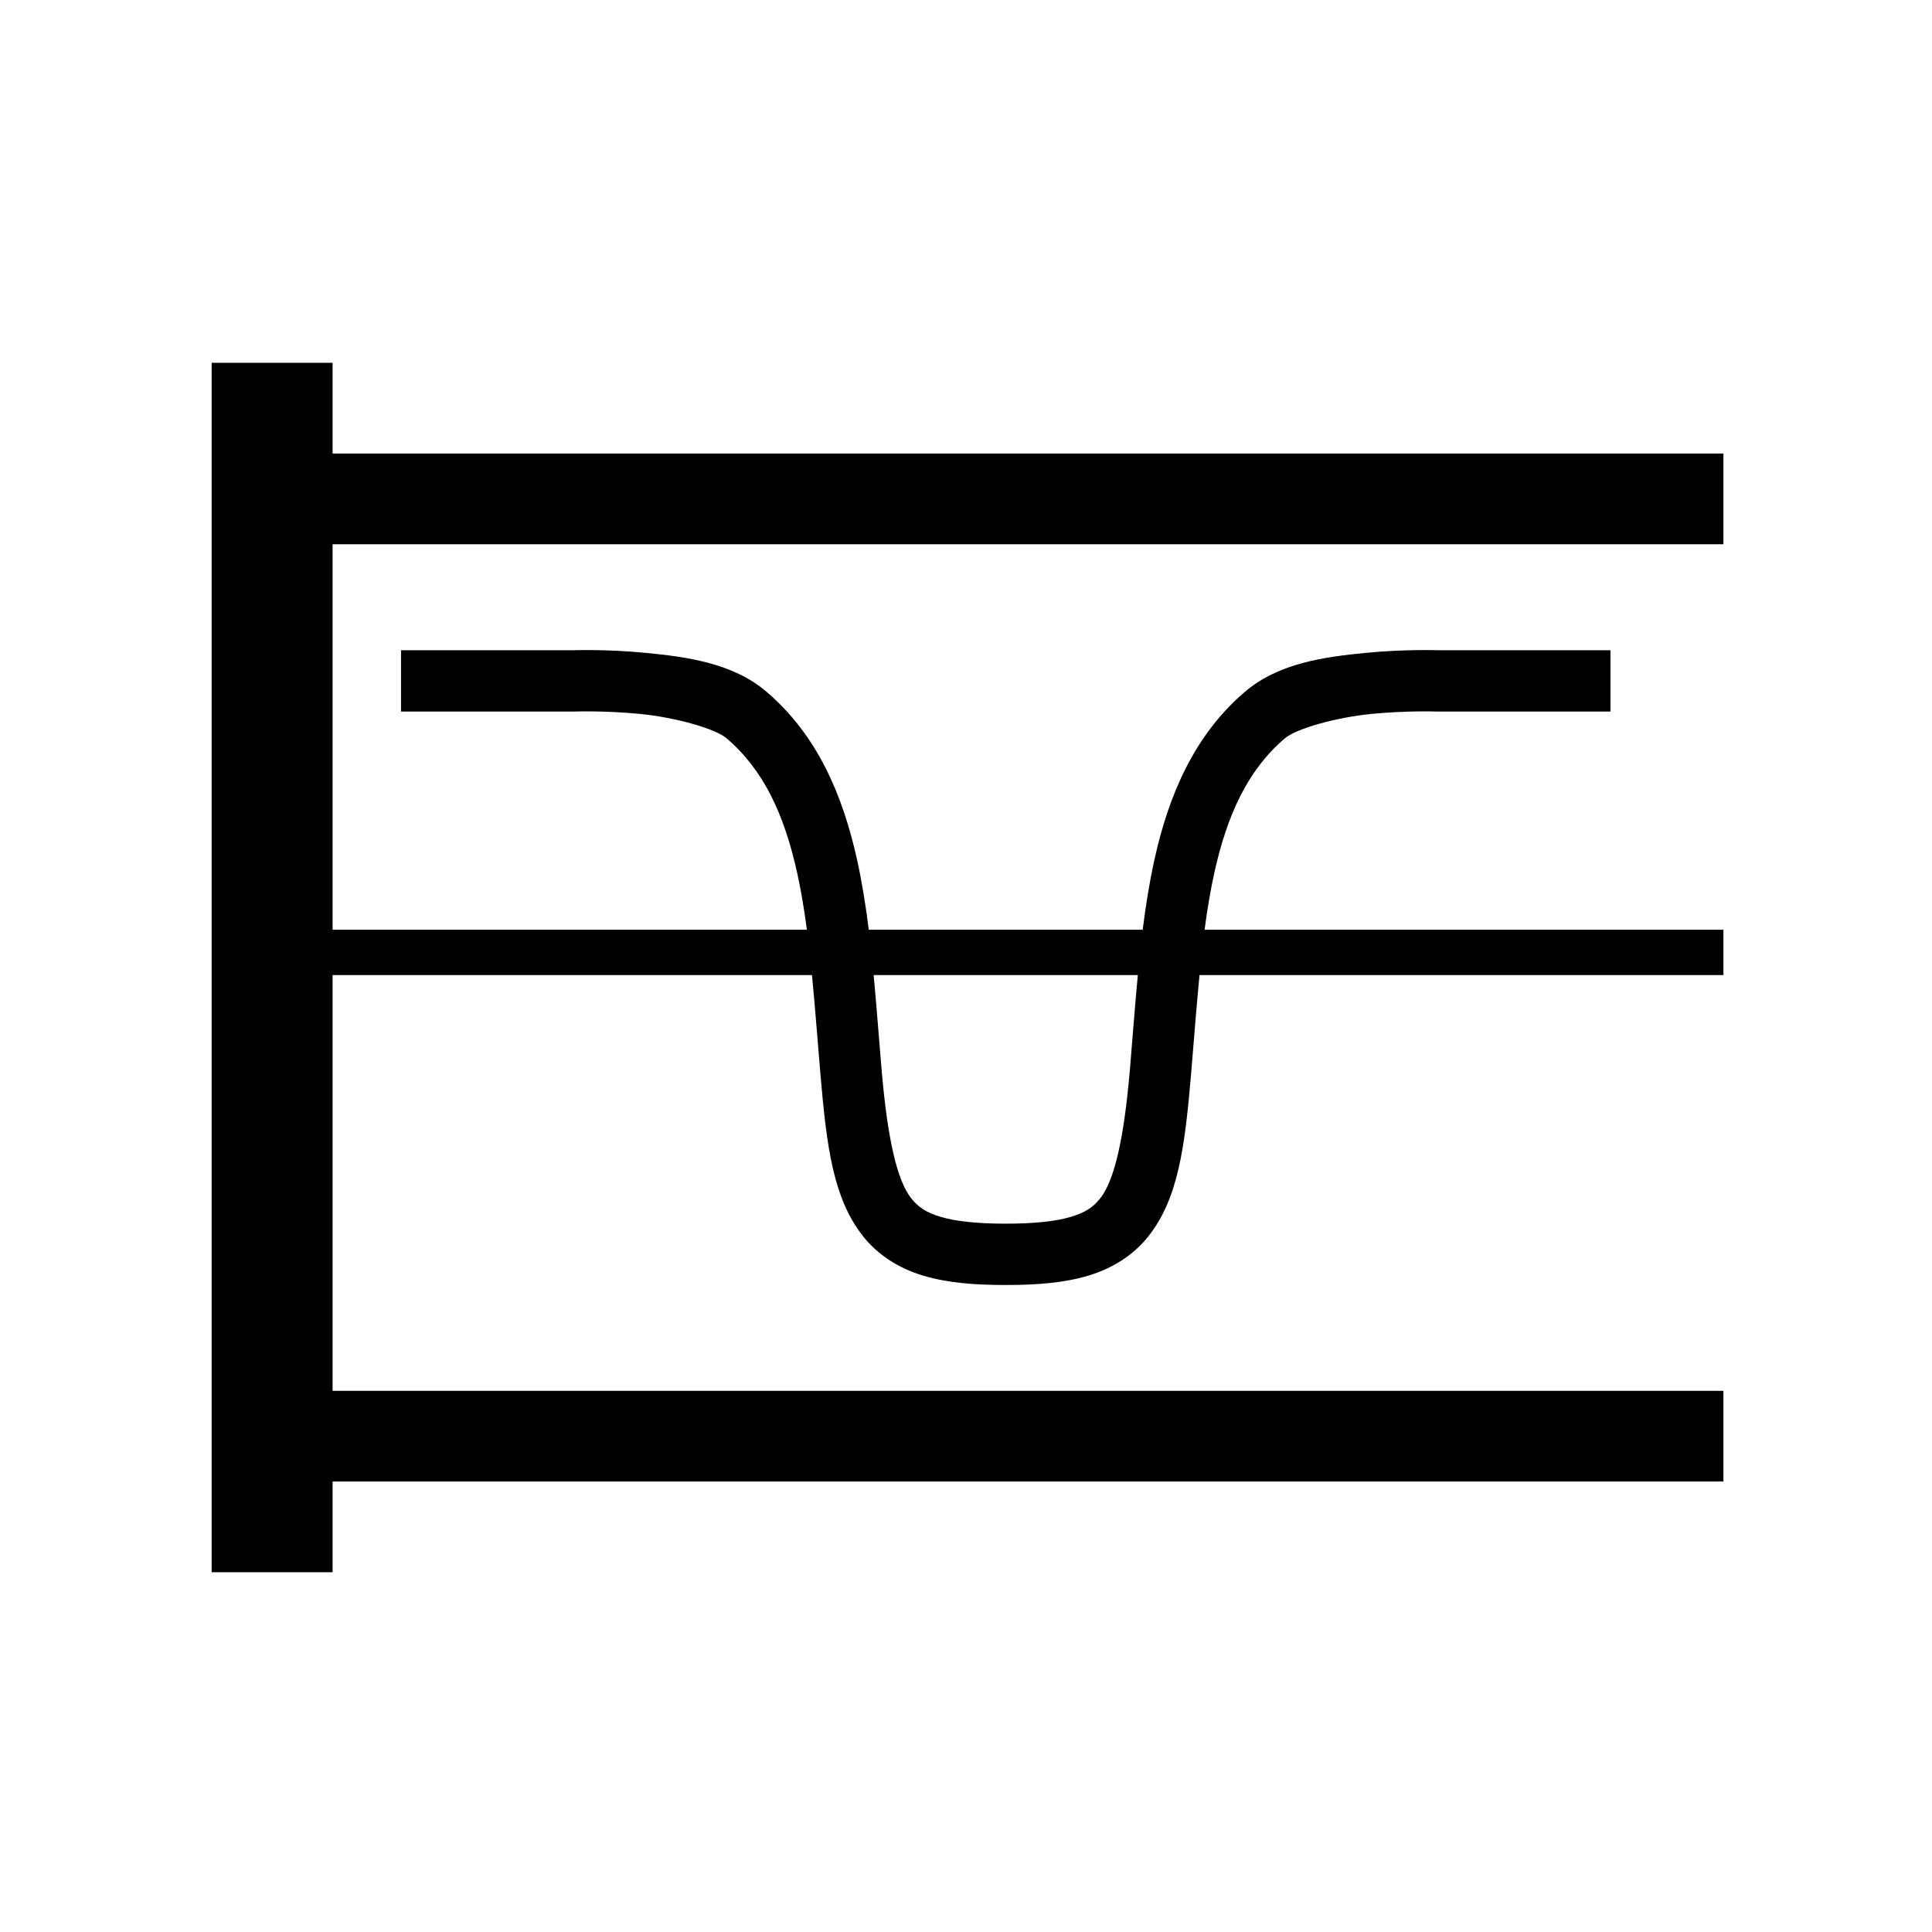 <?xml version="1.0" encoding="UTF-8" standalone="no"?>
<!-- Created with Inkscape (http://www.inkscape.org/) -->

<svg
   xmlns:dc="http://purl.org/dc/elements/1.1/"
   xmlns:cc="http://creativecommons.org/ns#"
   xmlns:rdf="http://www.w3.org/1999/02/22-rdf-syntax-ns#"
   xmlns:svg="http://www.w3.org/2000/svg"
   xmlns="http://www.w3.org/2000/svg"
   xmlns:sodipodi="http://sodipodi.sourceforge.net/DTD/sodipodi-0.dtd"
   xmlns:inkscape="http://www.inkscape.org/namespaces/inkscape"
   width="1024"
   height="1024"
   viewBox="0 0 270.933 270.933"
   version="1.1"
   id="svg1154"
   inkscape:version="0.92.3 (2405546, 2018-03-11)"
   sodipodi:docname="flt_band_stop.svg">
  <defs
     id="defs1148" />
  <sodipodi:namedview
     id="base"
     pagecolor="#ffffff"
     bordercolor="#666666"
     borderopacity="1.0"
     inkscape:pageopacity="0.0"
     inkscape:pageshadow="2"
     inkscape:zoom="0.35000001"
     inkscape:cx="532.67125"
     inkscape:cy="416.94903"
     inkscape:document-units="px"
     inkscape:current-layer="layer1"
     showgrid="false"
     units="px"
     inkscape:window-width="1299"
     inkscape:window-height="713"
     inkscape:window-x="67"
     inkscape:window-y="27"
     inkscape:window-maximized="1" />
  <g
     inkscape:label="Layer 1"
     inkscape:groupmode="layer"
     id="layer1"
     transform="translate(0,-26.067)">
    <path
       style="color:#000000;font-style:normal;font-variant:normal;font-weight:normal;font-stretch:normal;font-size:medium;line-height:normal;font-family:sans-serif;font-variant-ligatures:normal;font-variant-position:normal;font-variant-caps:normal;font-variant-numeric:normal;font-variant-alternates:normal;font-feature-settings:normal;text-indent:0;text-align:start;text-decoration:none;text-decoration-line:none;text-decoration-style:solid;text-decoration-color:#000000;letter-spacing:normal;word-spacing:normal;text-transform:none;writing-mode:lr-tb;direction:ltr;text-orientation:mixed;dominant-baseline:auto;baseline-shift:baseline;text-anchor:start;white-space:normal;shape-padding:0;clip-rule:nonzero;display:inline;overflow:visible;visibility:visible;opacity:1;isolation:auto;mix-blend-mode:normal;color-interpolation:sRGB;color-interpolation-filters:linearRGB;solid-color:#000000;solid-opacity:1;vector-effect:none;fill:#000000;fill-opacity:1;fill-rule:nonzero;stroke:none;stroke-width:32.449;stroke-linecap:butt;stroke-linejoin:miter;stroke-miterlimit:4;stroke-dasharray:none;stroke-dashoffset:0;stroke-opacity:1;color-rendering:auto;image-rendering:auto;shape-rendering:auto;text-rendering:auto;enable-background:accumulate"
       d="M 111.998 192.002 L 111.998 831.996 L 175.998 831.996 L 175.998 784 L 912.004 784 L 912.004 736.002 L 175.998 736.002 L 175.998 516 L 429.686 516 C 431.305 532.644 432.614 550.117 434.137 568.131 C 437.463 607.48 441.041 634.53 456.881 654.41 C 464.801 664.35 475.926 671.28 488.533 675.051 C 501.14 678.822 515.306 680.004 532.227 680.004 C 549.147 680.004 563.313 678.822 575.92 675.051 C 588.527 671.279 599.646 664.35 607.566 654.41 C 623.406 634.53 626.992 607.48 630.318 568.131 C 631.841 550.117 633.148 532.644 634.766 516 L 912.004 516 L 912.004 492.002 L 637.451 492.002 C 638.84 481.48 640.494 471.427 642.586 461.957 C 649.338 431.385 660.165 407.584 679.916 390.729 C 686.004 385.534 707.069 379.635 725.699 377.803 C 744.33 375.97 760.217 376.533 760.217 376.533 L 760.512 376.541 L 852.225 376.541 L 852.225 344.09 L 760.807 344.09 L 761.391 344.105 C 761.391 344.105 743.593 343.443 722.525 345.516 C 701.457 347.588 676.813 350.723 658.855 366.045 L 658.848 366.045 C 632.004 388.953 618.483 420.634 610.902 454.959 C 608.258 466.933 606.291 479.322 604.699 492.002 L 459.746 492.002 C 458.155 479.322 456.187 466.933 453.543 454.959 C 445.962 420.634 432.442 388.953 405.598 366.045 C 387.641 350.721 362.99 347.58 341.922 345.508 C 331.388 344.472 321.67 344.124 314.586 344.031 C 307.502 343.939 303.057 344.105 303.057 344.105 L 303.646 344.09 L 212.223 344.09 L 212.223 376.541 L 303.941 376.541 L 304.236 376.533 C 304.236 376.533 320.118 375.971 338.748 377.803 C 357.378 379.635 378.441 385.533 384.529 390.729 C 404.28 407.584 415.107 431.385 421.859 461.957 C 423.951 471.427 425.606 481.48 426.996 492.002 L 175.998 492.002 L 175.998 288.004 L 912.004 288.004 L 912.004 239.998 L 175.998 239.998 L 175.998 192.002 L 111.998 192.002 z M 462.324 516 L 602.121 516 C 600.602 532.19 599.387 548.714 597.977 565.4 C 594.759 603.459 589.576 624.918 582.188 634.191 C 578.493 638.828 574.387 641.635 566.619 643.959 C 558.852 646.283 547.5 647.553 532.227 647.553 C 516.953 647.553 505.594 646.283 497.826 643.959 C 490.059 641.635 485.952 638.828 482.258 634.191 C 474.869 624.918 469.686 603.459 466.469 565.4 C 465.058 548.714 463.843 532.19 462.324 516 z "
       transform="matrix(0.265,0,0,0.265,0,26.067)"
       id="path4769-35" />
  </g>
</svg>

